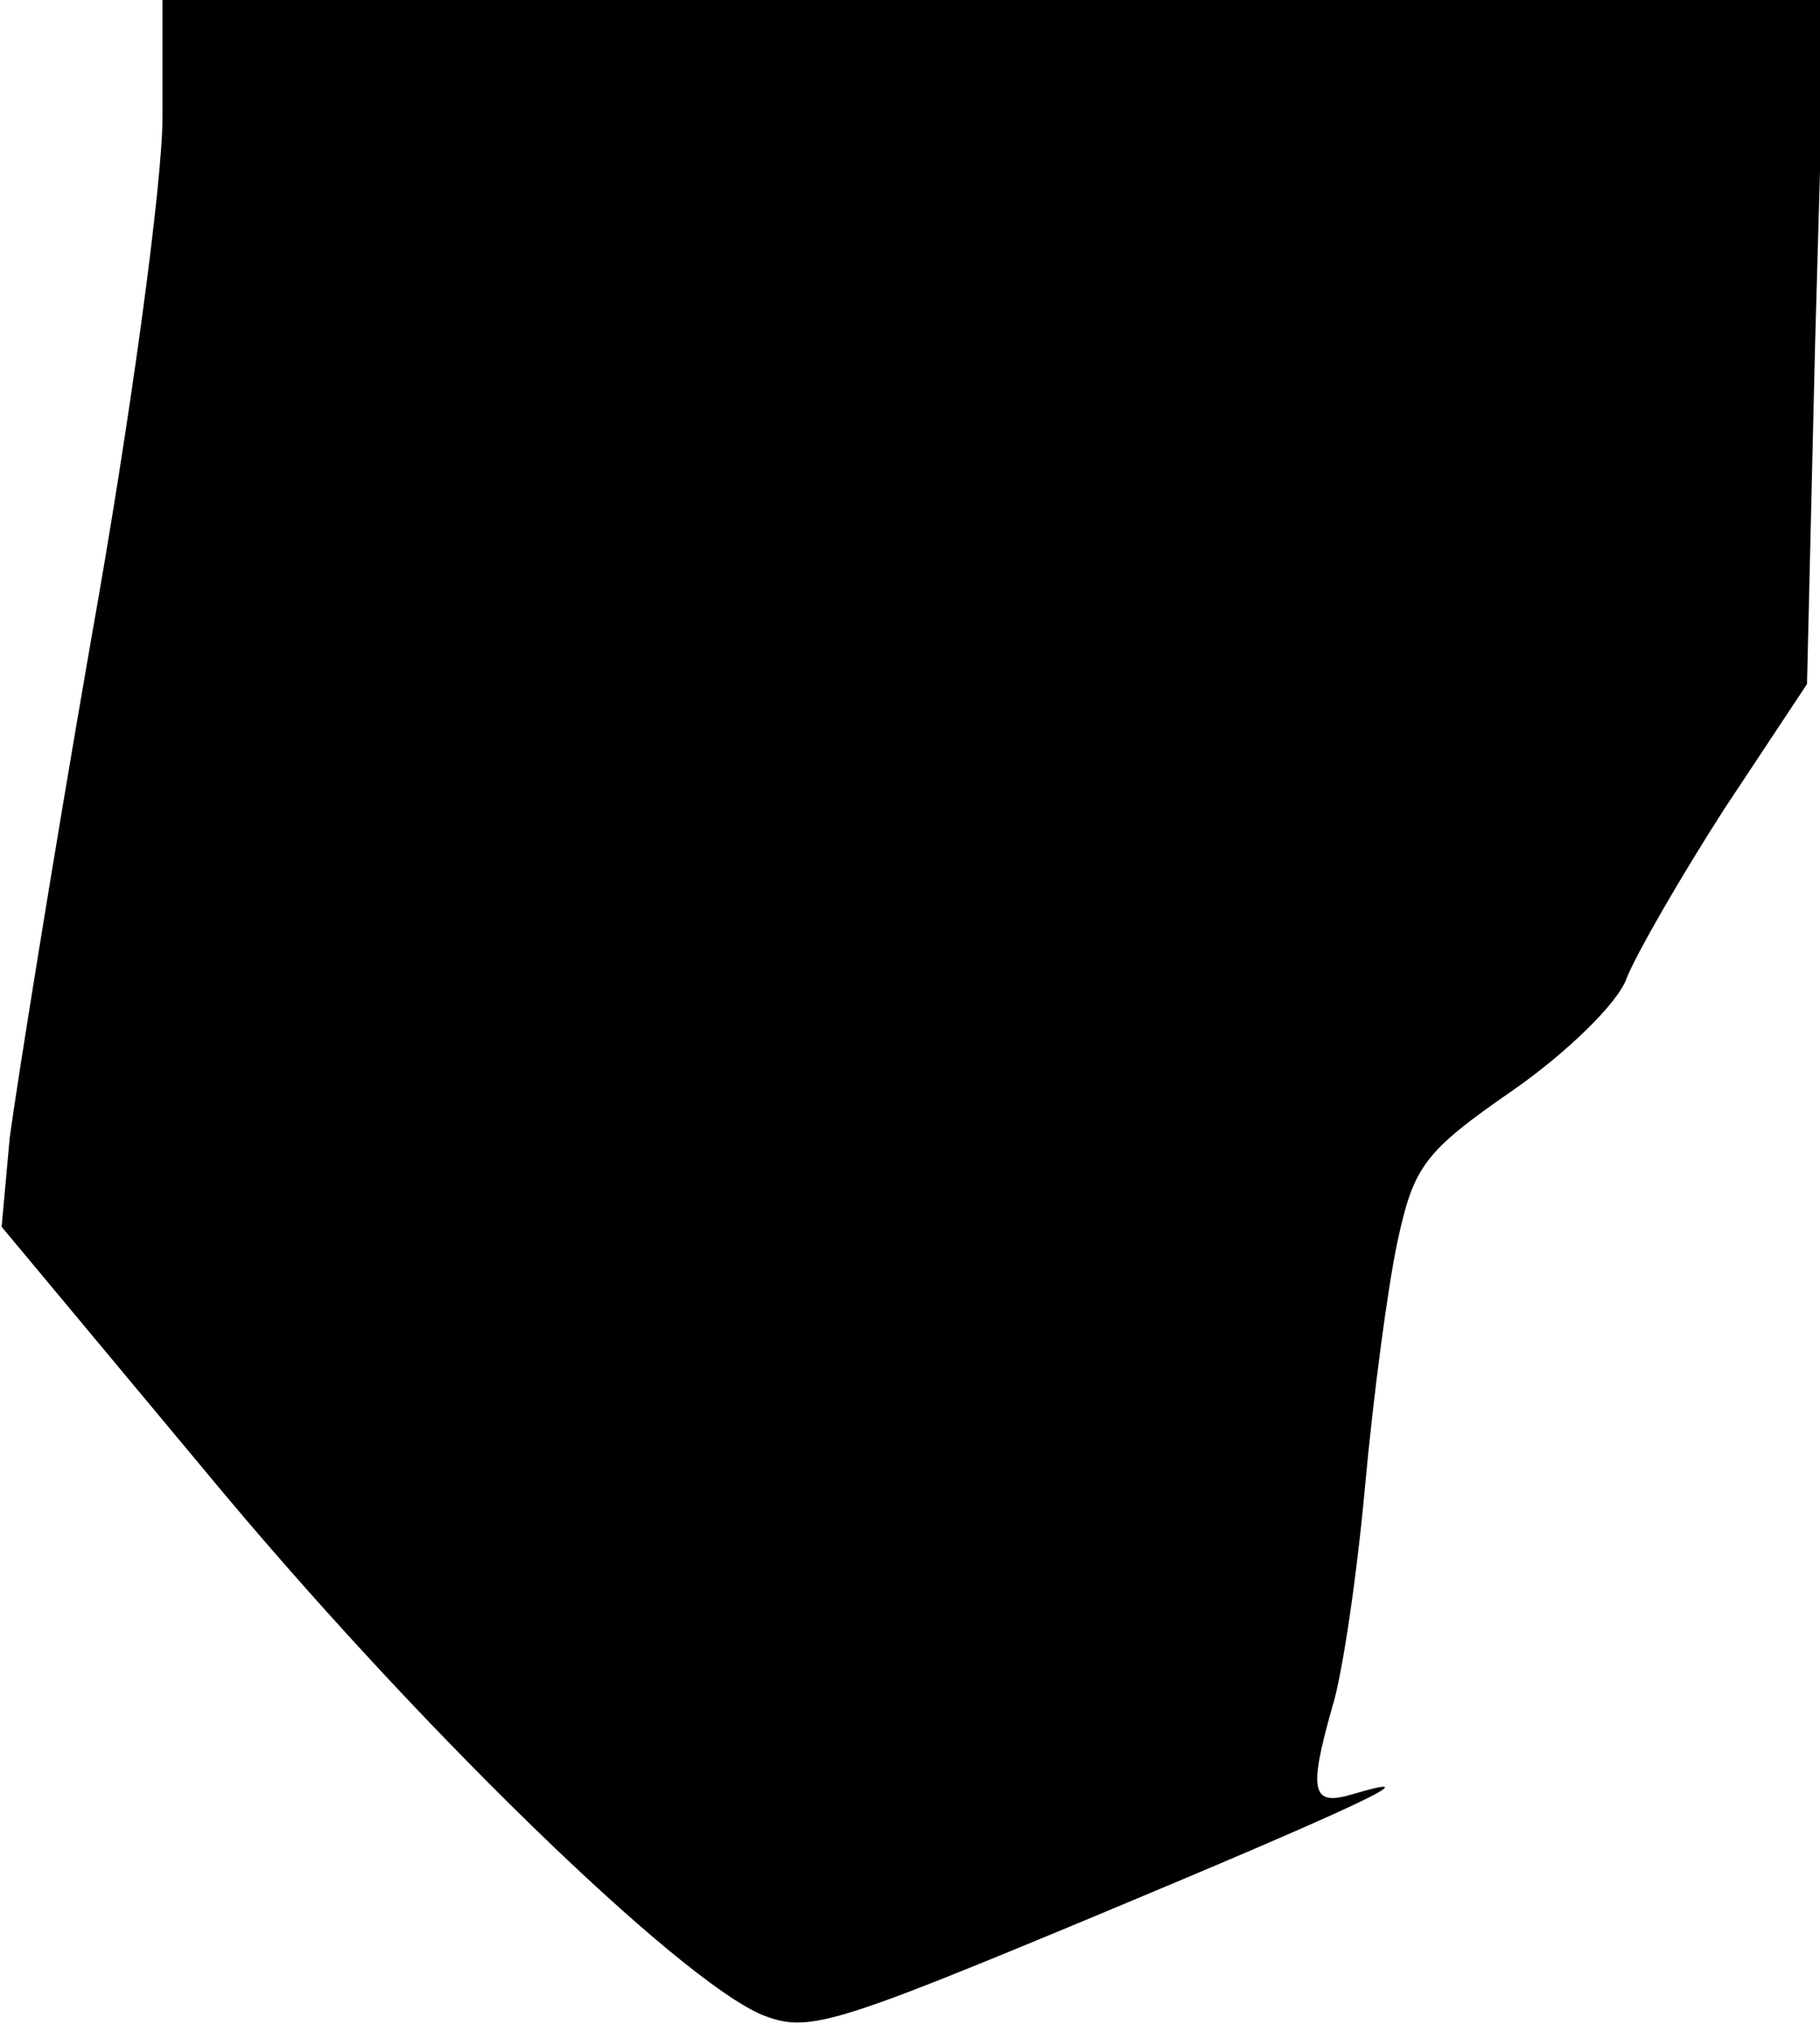 <?xml version="1.0" standalone="no"?>
<!DOCTYPE svg PUBLIC "-//W3C//DTD SVG 20010904//EN"
 "http://www.w3.org/TR/2001/REC-SVG-20010904/DTD/svg10.dtd">
<svg version="1.0" xmlns="http://www.w3.org/2000/svg"
 width="112pt" height="125pt" viewBox="0 0 112 125"
 preserveAspectRatio="xMidYMid meet">
<g transform="translate(0,125) scale(0.1,-0.1)"
fill="#000000" stroke="none">
<path fill="#000000" stroke="none" d="M100 1178 c0 -40 -19 -182 -44 -322
-24 -138 -46 -276 -50 -306 l-5 -55 125 -150 c129 -156 291 -313 343 -335 28
-11 42 -7 203 60 163 68 212 91 161 76 -26 -8 -28 1 -13 54 6 19 15 80 20 135
5 55 14 123 20 151 10 46 16 55 71 93 33 23 65 54 70 69 6 15 33 62 60 104
l51 77 5 210 6 211 -511 0 -512 0 0 -72z"/>
</g>
</svg>
